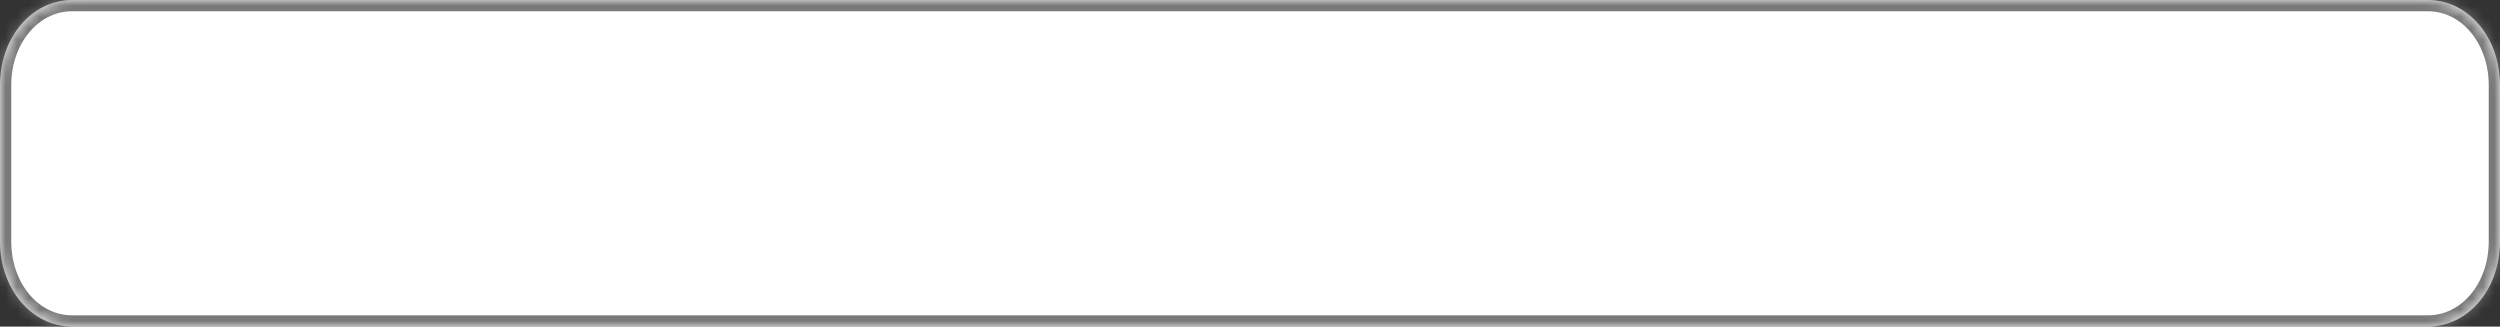 ﻿<?xml version="1.0" encoding="utf-8"?>
<svg version="1.1" xmlns:xlink="http://www.w3.org/1999/xlink" width="222px" height="29px" xmlns="http://www.w3.org/2000/svg">
  <rect width="100%" height="100%" fill="#333333" stroke="none"/>
  <defs>
    <mask fill="white" id="clip38">
      <path d="M 0 21.435  L 0 14.825  L 0 7.565  C 0 3.329  2.818 0  6.404 0  L 38.951 0  L 215.596 0  C 219.182 0  222 3.329  222 7.565  L 222 21.435  C 222 25.671  219.182 29  215.596 29  L 6.404 29  C 2.818 29  0 25.671  0 21.435  Z " fill-rule="evenodd" />
    </mask>
  </defs>
  <g transform="matrix(1 0 0 1 -1044 -286 )">
    <path d="M 0 21.435  L 0 14.825  L 0 7.565  C 0 3.329  2.818 0  6.404 0  L 38.951 0  L 215.596 0  C 219.182 0  222 3.329  222 7.565  L 222 21.435  C 222 25.671  219.182 29  215.596 29  L 6.404 29  C 2.818 29  0 25.671  0 21.435  Z " fill-rule="nonzero" fill="#ffffff" stroke="none" transform="matrix(1 0 0 1 1044 286 )" />
    <path d="M 0 21.435  L 0 14.825  L 0 7.565  C 0 3.329  2.818 0  6.404 0  L 38.951 0  L 215.596 0  C 219.182 0  222 3.329  222 7.565  L 222 21.435  C 222 25.671  219.182 29  215.596 29  L 6.404 29  C 2.818 29  0 25.671  0 21.435  Z " stroke-width="2" stroke="#797979" fill="none" transform="matrix(1 0 0 1 1044 286 )" mask="url(#clip38)" />
  </g>
</svg>